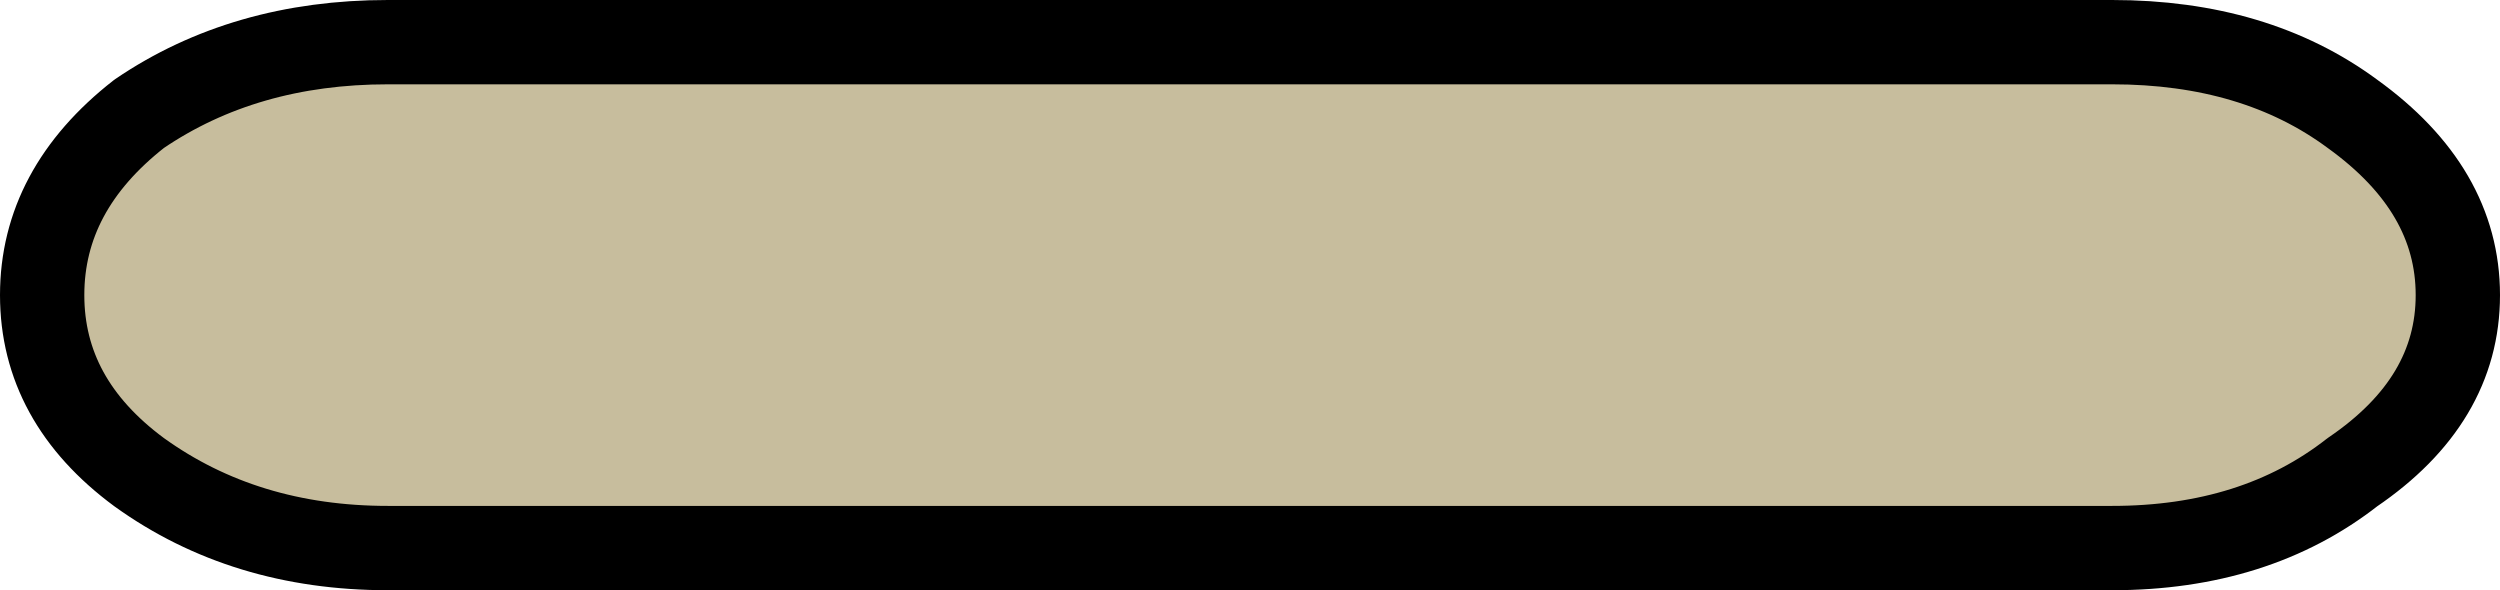 <?xml version="1.0" encoding="UTF-8" standalone="no"?>
<svg xmlns:ffdec="https://www.free-decompiler.com/flash" xmlns:xlink="http://www.w3.org/1999/xlink" ffdec:objectType="shape" height="7.0px" width="29.65px" xmlns="http://www.w3.org/2000/svg">
  <g transform="matrix(1.0, 0.0, 0.0, 1.0, -0.45, -0.5)">
    <path d="M28.35 6.1 Q27.2 7.0 25.5 7.0 L5.05 7.0 Q3.35 7.0 2.1 6.1 0.95 5.25 0.95 4.0 0.95 2.75 2.1 1.85 3.35 1.0 5.05 1.0 L25.5 1.0 Q27.2 1.0 28.35 1.85 29.6 2.75 29.6 4.0 29.6 5.25 28.35 6.1" fill="#c7bd9d" fill-rule="evenodd" stroke="none"/>
    <path d="M28.35 6.1 Q29.6 5.25 29.6 4.0 29.6 2.75 28.35 1.85 27.2 1.0 25.5 1.0 L5.05 1.0 Q3.35 1.0 2.1 1.85 0.95 2.75 0.95 4.0 0.95 5.25 2.1 6.1 3.35 7.0 5.05 7.0 L25.5 7.0 Q27.2 7.0 28.35 6.1 Z" fill="none" stroke="#000000" stroke-linecap="round" stroke-linejoin="round" stroke-width="1.0"/>
  </g>
</svg>
